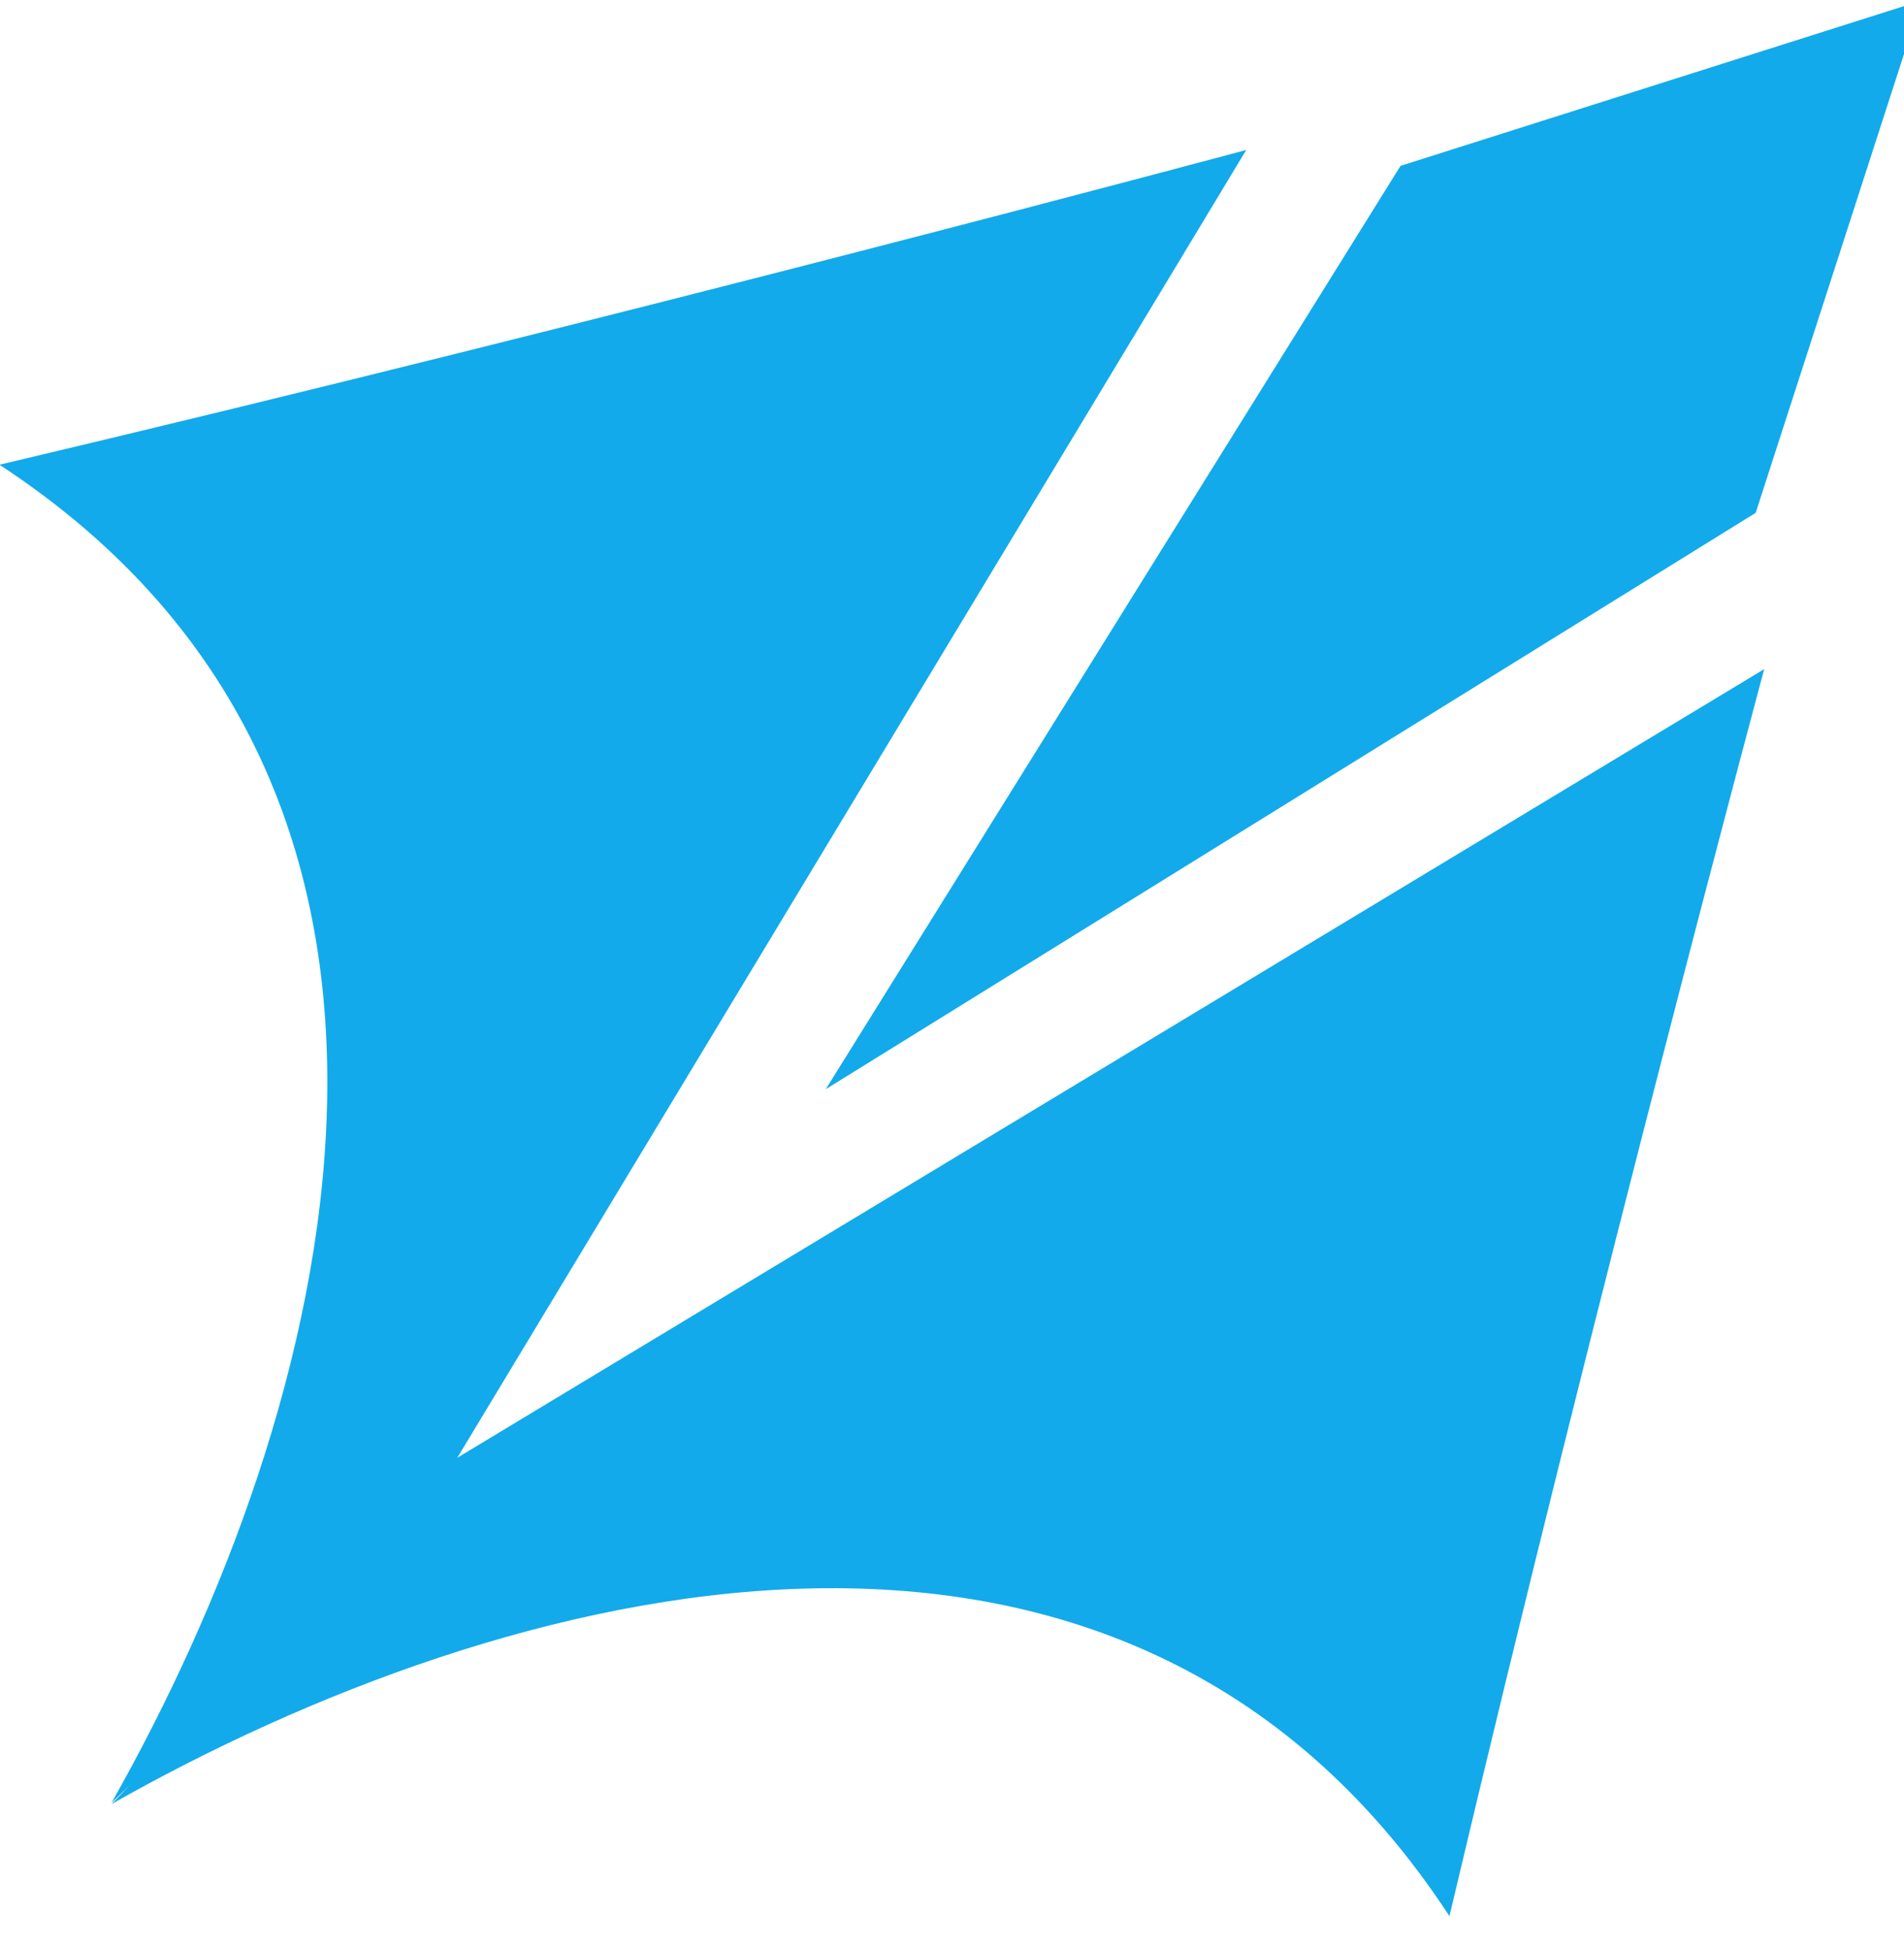 <svg xmlns="http://www.w3.org/2000/svg" xmlns:xlink="http://www.w3.org/1999/xlink" preserveAspectRatio="xMidYMid" width="42" height="43" viewBox="0 0 42 43">
  <defs>
    <style>

      .cls-2 {
        fill: #12aaeb;
      }
    </style>
  </defs>
  <path d="M38.728,11.311 C38.728,11.311 18.215,24.023 18.215,24.023 C18.215,24.023 30.894,3.658 30.894,3.658 C30.894,3.658 42.381,0.014 42.381,0.014 C42.381,0.014 38.728,11.311 38.728,11.311 ZM38.916,14.758 C38.916,14.758 35.258,28.362 31.973,42.261 C24.710,31.161 11.045,34.924 2.462,39.789 C2.462,39.789 2.874,39.362 2.874,39.362 C2.874,39.362 2.460,39.761 2.460,39.761 C7.324,31.178 11.088,17.513 -0.012,10.250 C13.886,6.965 27.491,3.307 27.491,3.307 C27.491,3.307 10.087,32.152 10.087,32.152 C10.087,32.152 38.916,14.758 38.916,14.758 Z" id="path-1" class="cls-2" fill-rule="evenodd"/>
</svg>
